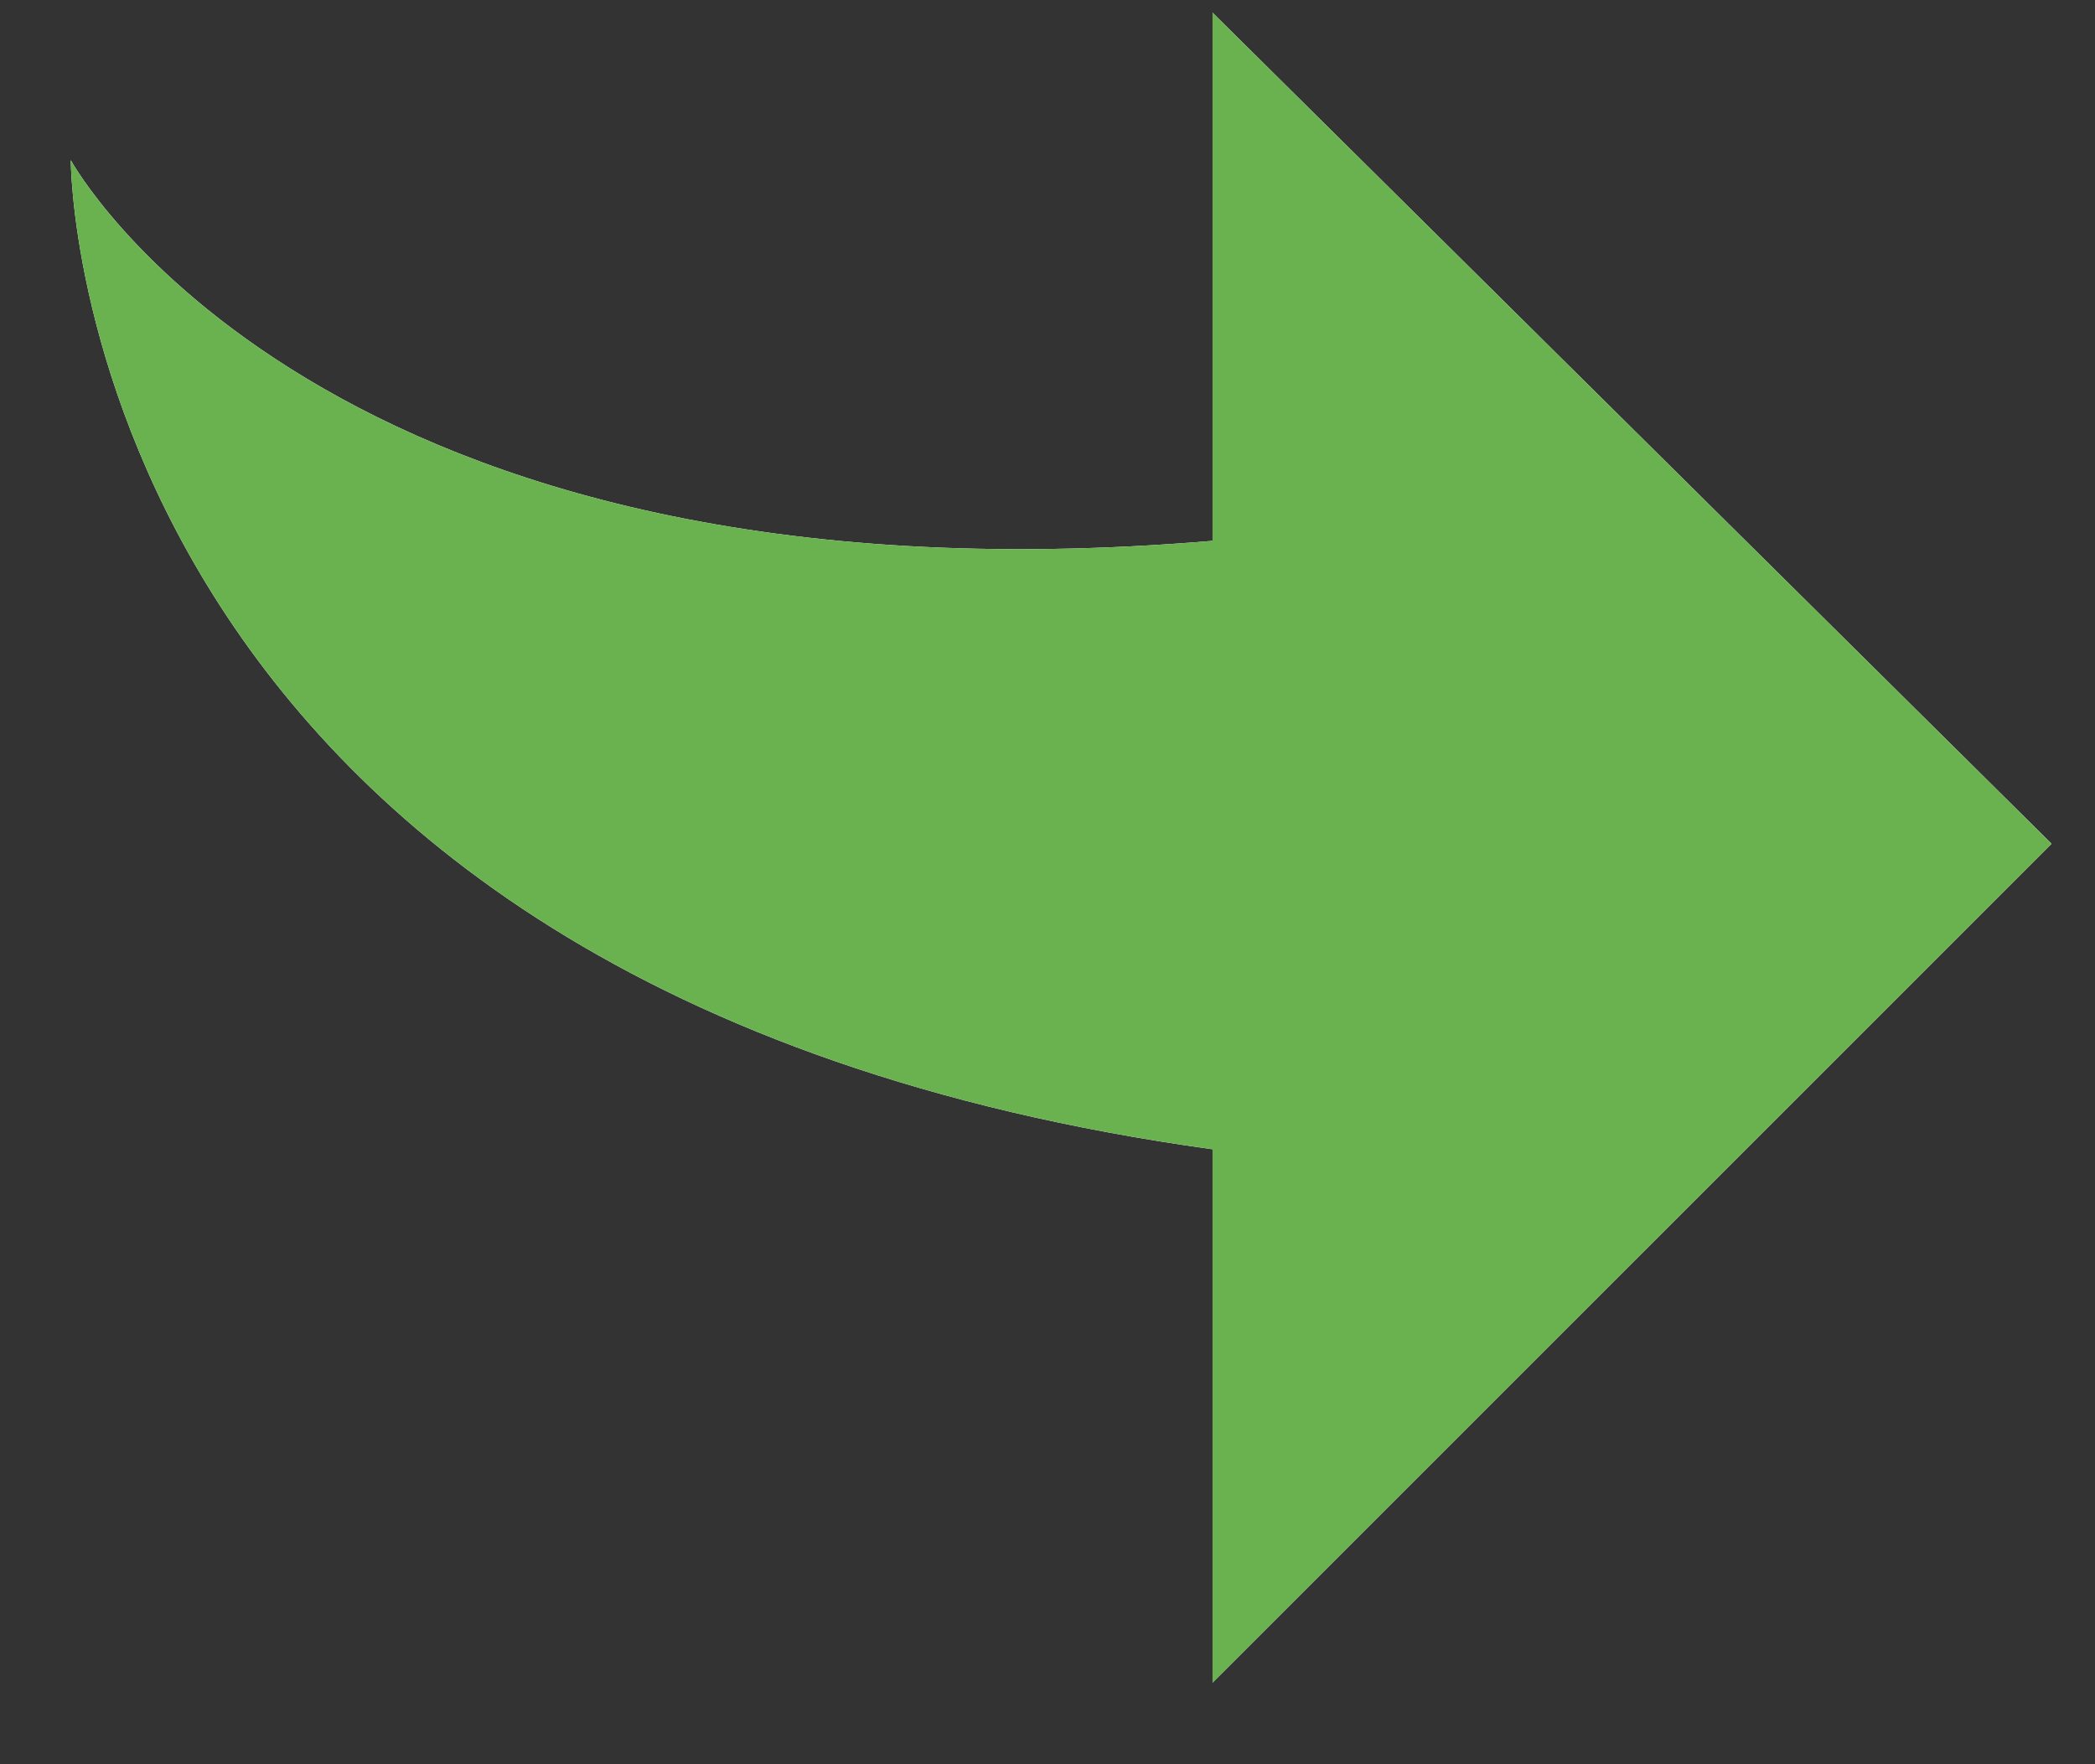 <svg xmlns="http://www.w3.org/2000/svg" width="19" height="16" viewBox="0 0 19 16"><rect x="0" y="0" width="19" height="16" fill="#333333" stroke="none"/><g><g><path fill="#fff" d="M.642 1.453s2.254 4.132 10.355 3.452V.115l7.609 7.537-7.609 7.608v-4.837C.642 8.99.642 1.453.642 1.453z"/><path fill="#6ab24f" d="M.642 1.453s2.254 4.132 10.355 3.452V.115l7.609 7.537-7.609 7.608v-4.837C.642 8.99.642 1.453.642 1.453z"/></g></g></svg>